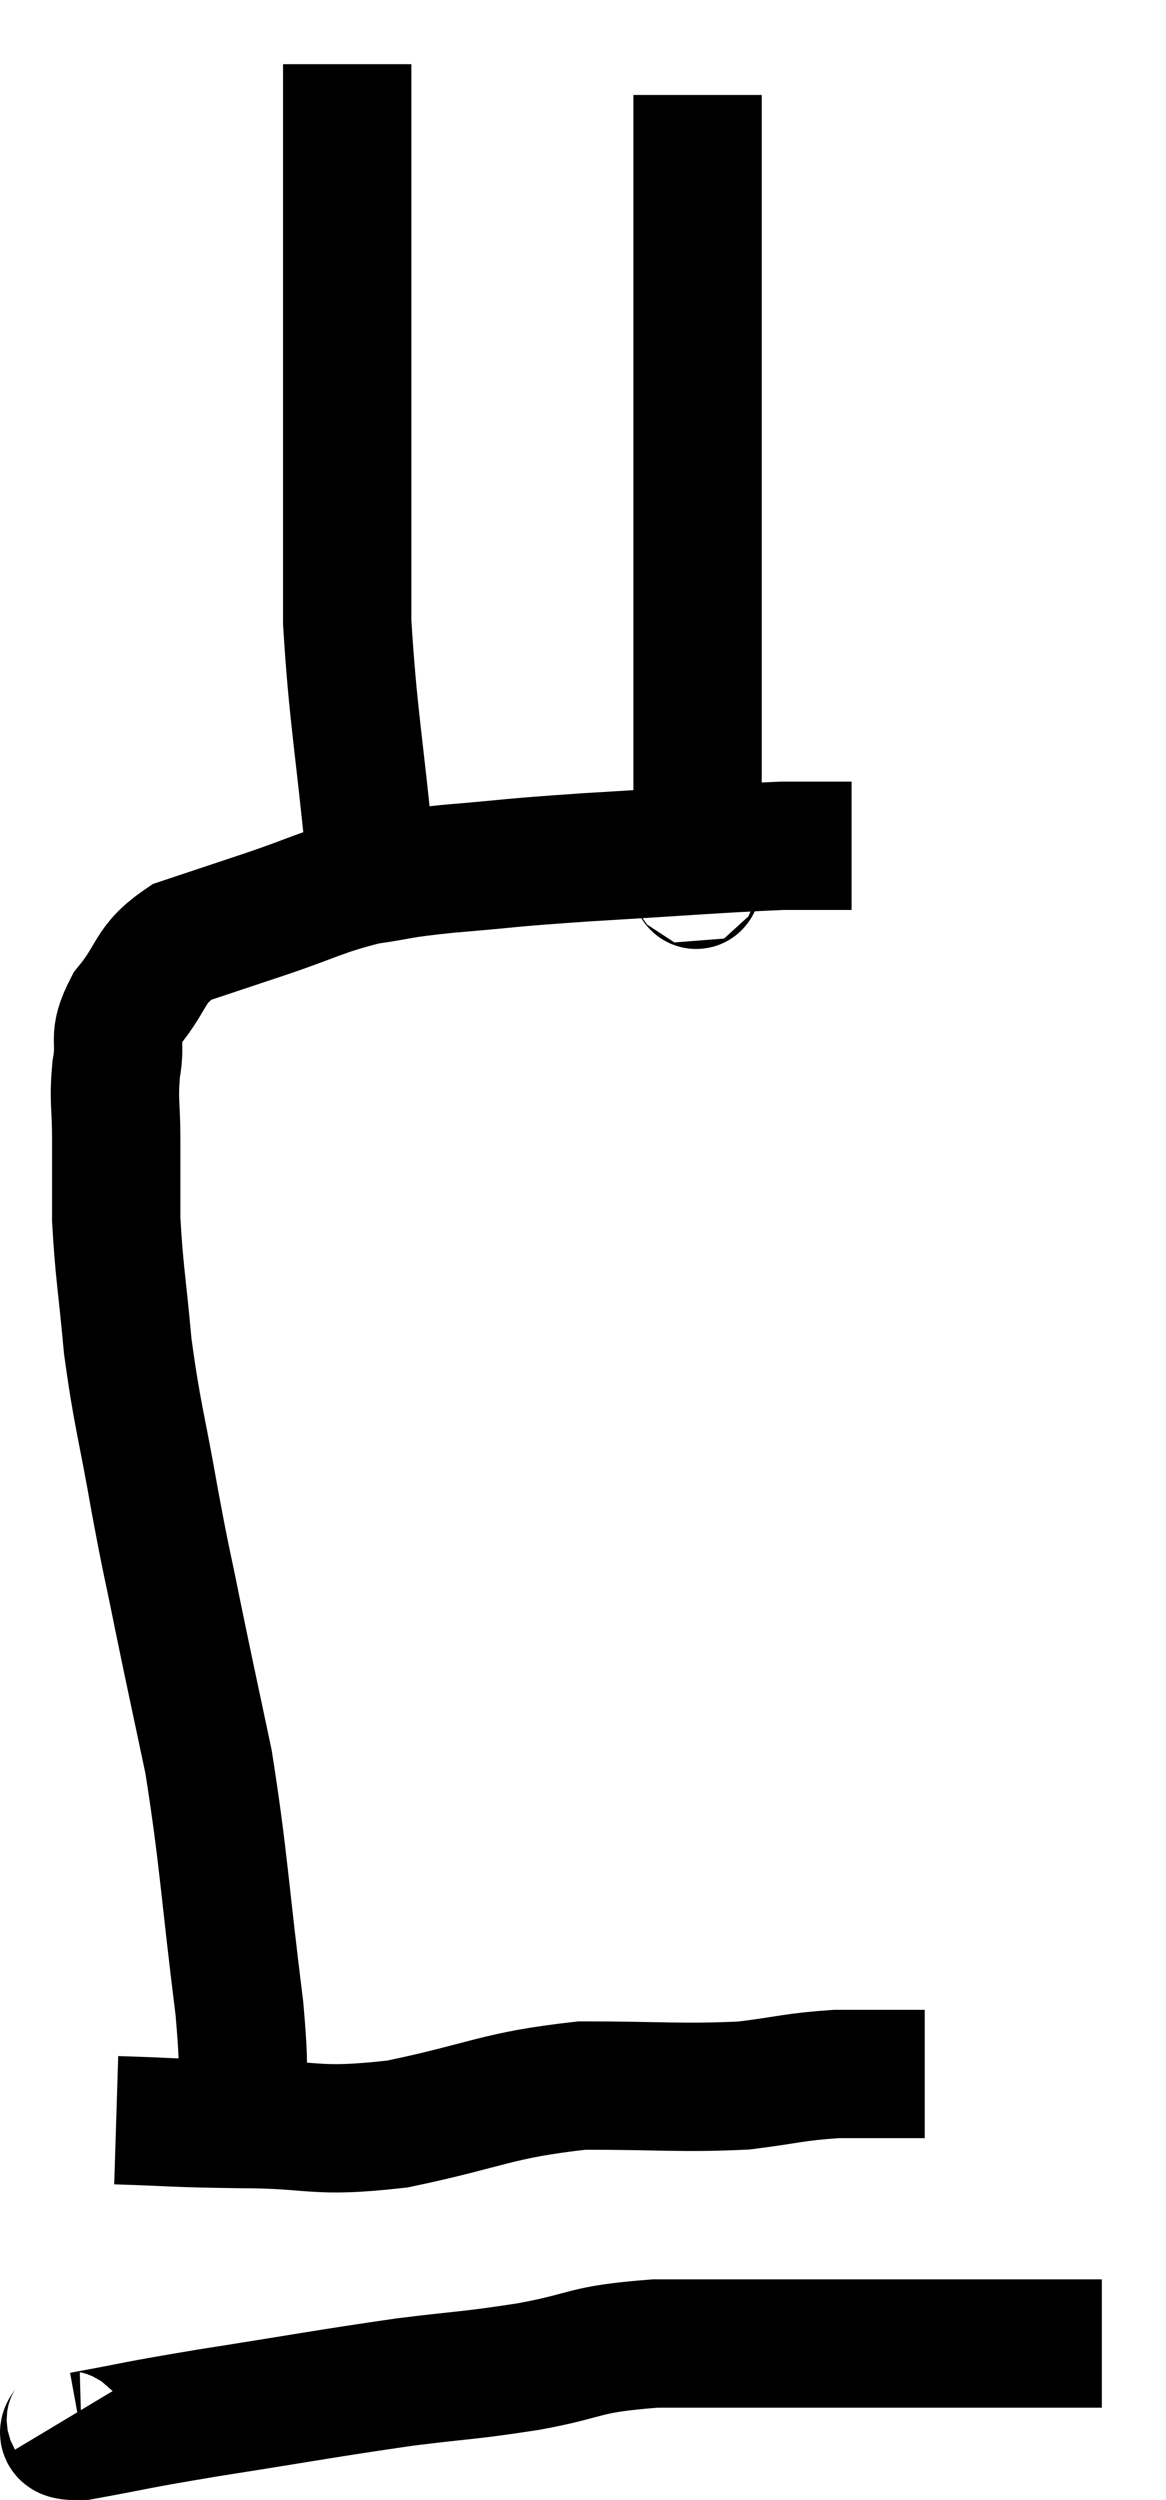 <svg xmlns="http://www.w3.org/2000/svg" viewBox="14.089 2.72 18.171 38.961" width="18.171" height="38.961"><path d="M 17.82 35.7 C 17.82 34.86, 17.94 35.4, 17.82 34.02 C 17.58 32.1, 17.58 31.71, 17.34 30.18 C 17.1 29.04, 17.07 28.92, 16.86 27.9 C 16.68 27, 16.695 27.15, 16.5 26.1 C 16.29 24.9, 16.23 24.795, 16.08 23.7 C 15.99 22.71, 15.945 22.53, 15.9 21.72 C 15.9 21.09, 15.9 21.045, 15.9 20.46 C 15.9 19.92, 15.855 19.89, 15.9 19.38 C 15.99 18.9, 15.825 18.915, 16.08 18.42 C 16.5 17.91, 16.395 17.76, 16.92 17.4 C 17.55 17.19, 17.46 17.22, 18.18 16.98 C 18.99 16.71, 19.08 16.62, 19.8 16.44 C 20.43 16.35, 20.205 16.35, 21.06 16.26 C 22.14 16.17, 21.915 16.17, 23.22 16.08 C 24.75 15.99, 25.245 15.945, 26.28 15.9 C 26.82 15.9, 27.09 15.9, 27.36 15.9 L 27.36 15.9" fill="none" stroke="black" stroke-width="2"></path><path d="M 19.86 16.08 C 19.68 14.25, 19.59 13.875, 19.5 12.42 C 19.5 11.34, 19.5 11.55, 19.5 10.26 C 19.5 8.76, 19.5 8.52, 19.5 7.26 C 19.5 6.24, 19.5 5.805, 19.5 5.22 C 19.5 5.07, 19.5 5.145, 19.5 4.92 C 19.5 4.62, 19.5 4.62, 19.5 4.32 C 19.5 4.02, 19.5 3.87, 19.5 3.72 L 19.5 3.72" fill="none" stroke="black" stroke-width="2"></path><path d="M 24.9 16.5 C 24.93 16.32, 24.945 16.815, 24.96 16.14 C 24.96 14.97, 24.96 15.03, 24.96 13.8 C 24.96 12.51, 24.96 12.57, 24.96 11.22 C 24.96 9.81, 24.96 9.27, 24.96 8.4 C 24.96 8.07, 24.96 8.415, 24.96 7.74 C 24.96 6.72, 24.96 6.405, 24.96 5.7 C 24.96 5.31, 24.96 5.295, 24.96 4.92 C 24.96 4.56, 24.96 4.38, 24.96 4.2 L 24.96 4.2" fill="none" stroke="black" stroke-width="2"></path><path d="M 15.9 35.76 C 16.86 35.79, 16.725 35.805, 17.82 35.82 C 19.05 35.82, 18.945 35.97, 20.28 35.82 C 21.72 35.52, 21.81 35.37, 23.16 35.22 C 24.42 35.22, 24.69 35.265, 25.68 35.22 C 26.4 35.13, 26.46 35.085, 27.12 35.04 C 27.72 35.04, 27.975 35.04, 28.32 35.04 L 28.5 35.04" fill="none" stroke="black" stroke-width="2"></path><path d="M 15.18 40.38 C 15.27 40.53, 14.82 40.695, 15.36 40.68 C 16.35 40.5, 16.08 40.53, 17.34 40.32 C 18.87 40.08, 19.155 40.02, 20.4 39.84 C 21.36 39.72, 21.345 39.75, 22.32 39.6 C 23.31 39.42, 23.13 39.33, 24.3 39.24 C 25.65 39.24, 25.68 39.24, 27 39.24 C 28.29 39.24, 28.515 39.24, 29.58 39.24 C 30.42 39.24, 30.84 39.24, 31.26 39.24 L 31.26 39.24" fill="none" stroke="black" stroke-width="2"></path></svg>